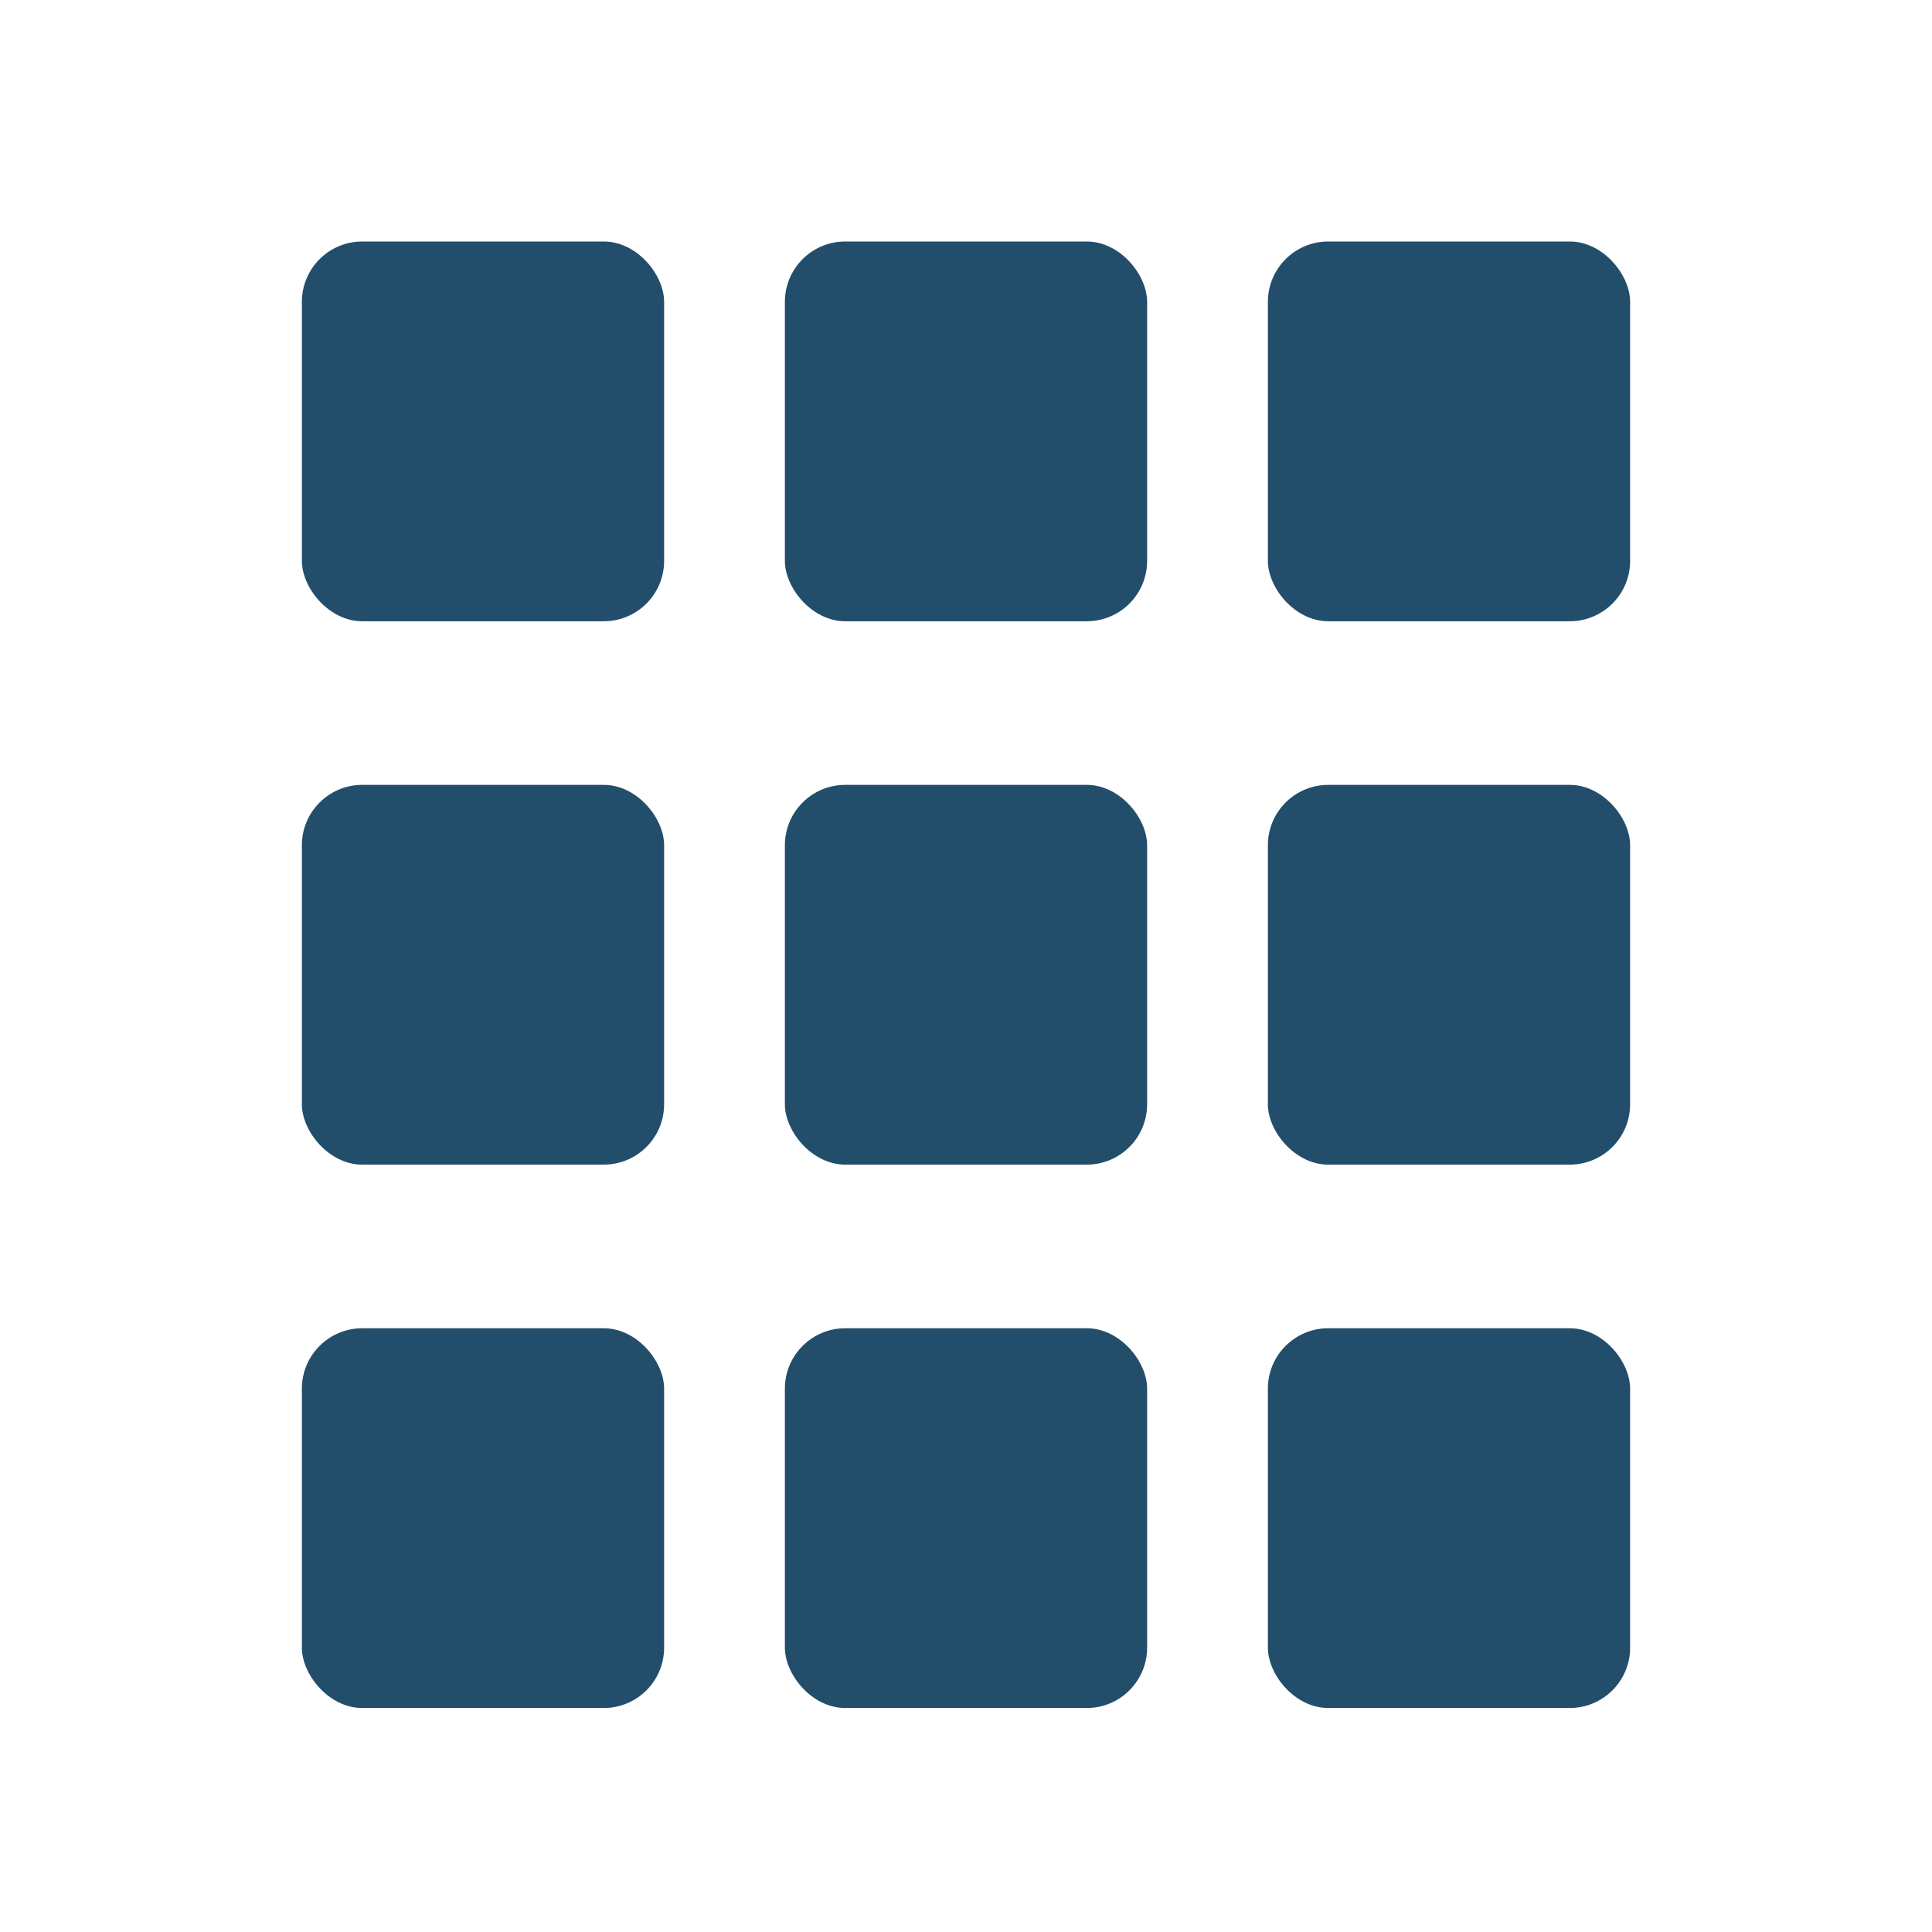 <svg id="Layer_1" data-name="Layer 1" xmlns="http://www.w3.org/2000/svg" viewBox="0 0 32 32"><defs><style>.cls-1{fill:#234e6b;}</style></defs><title>btn_grid</title><rect class="cls-1" x="5" y="4" width="6" height="6.29" rx="1"/><rect class="cls-1" x="13" y="4" width="6" height="6.29" rx="1"/><rect class="cls-1" x="21" y="4" width="6" height="6.29" rx="1"/><rect class="cls-1" x="5" y="13" width="6" height="6.29" rx="1"/><rect class="cls-1" x="13" y="13" width="6" height="6.29" rx="1"/><rect class="cls-1" x="21" y="13" width="6" height="6.29" rx="1"/><rect class="cls-1" x="5" y="22" width="6" height="6.29" rx="1"/><rect class="cls-1" x="13" y="22" width="6" height="6.29" rx="1"/><rect class="cls-1" x="21" y="22" width="6" height="6.29" rx="1"/></svg>